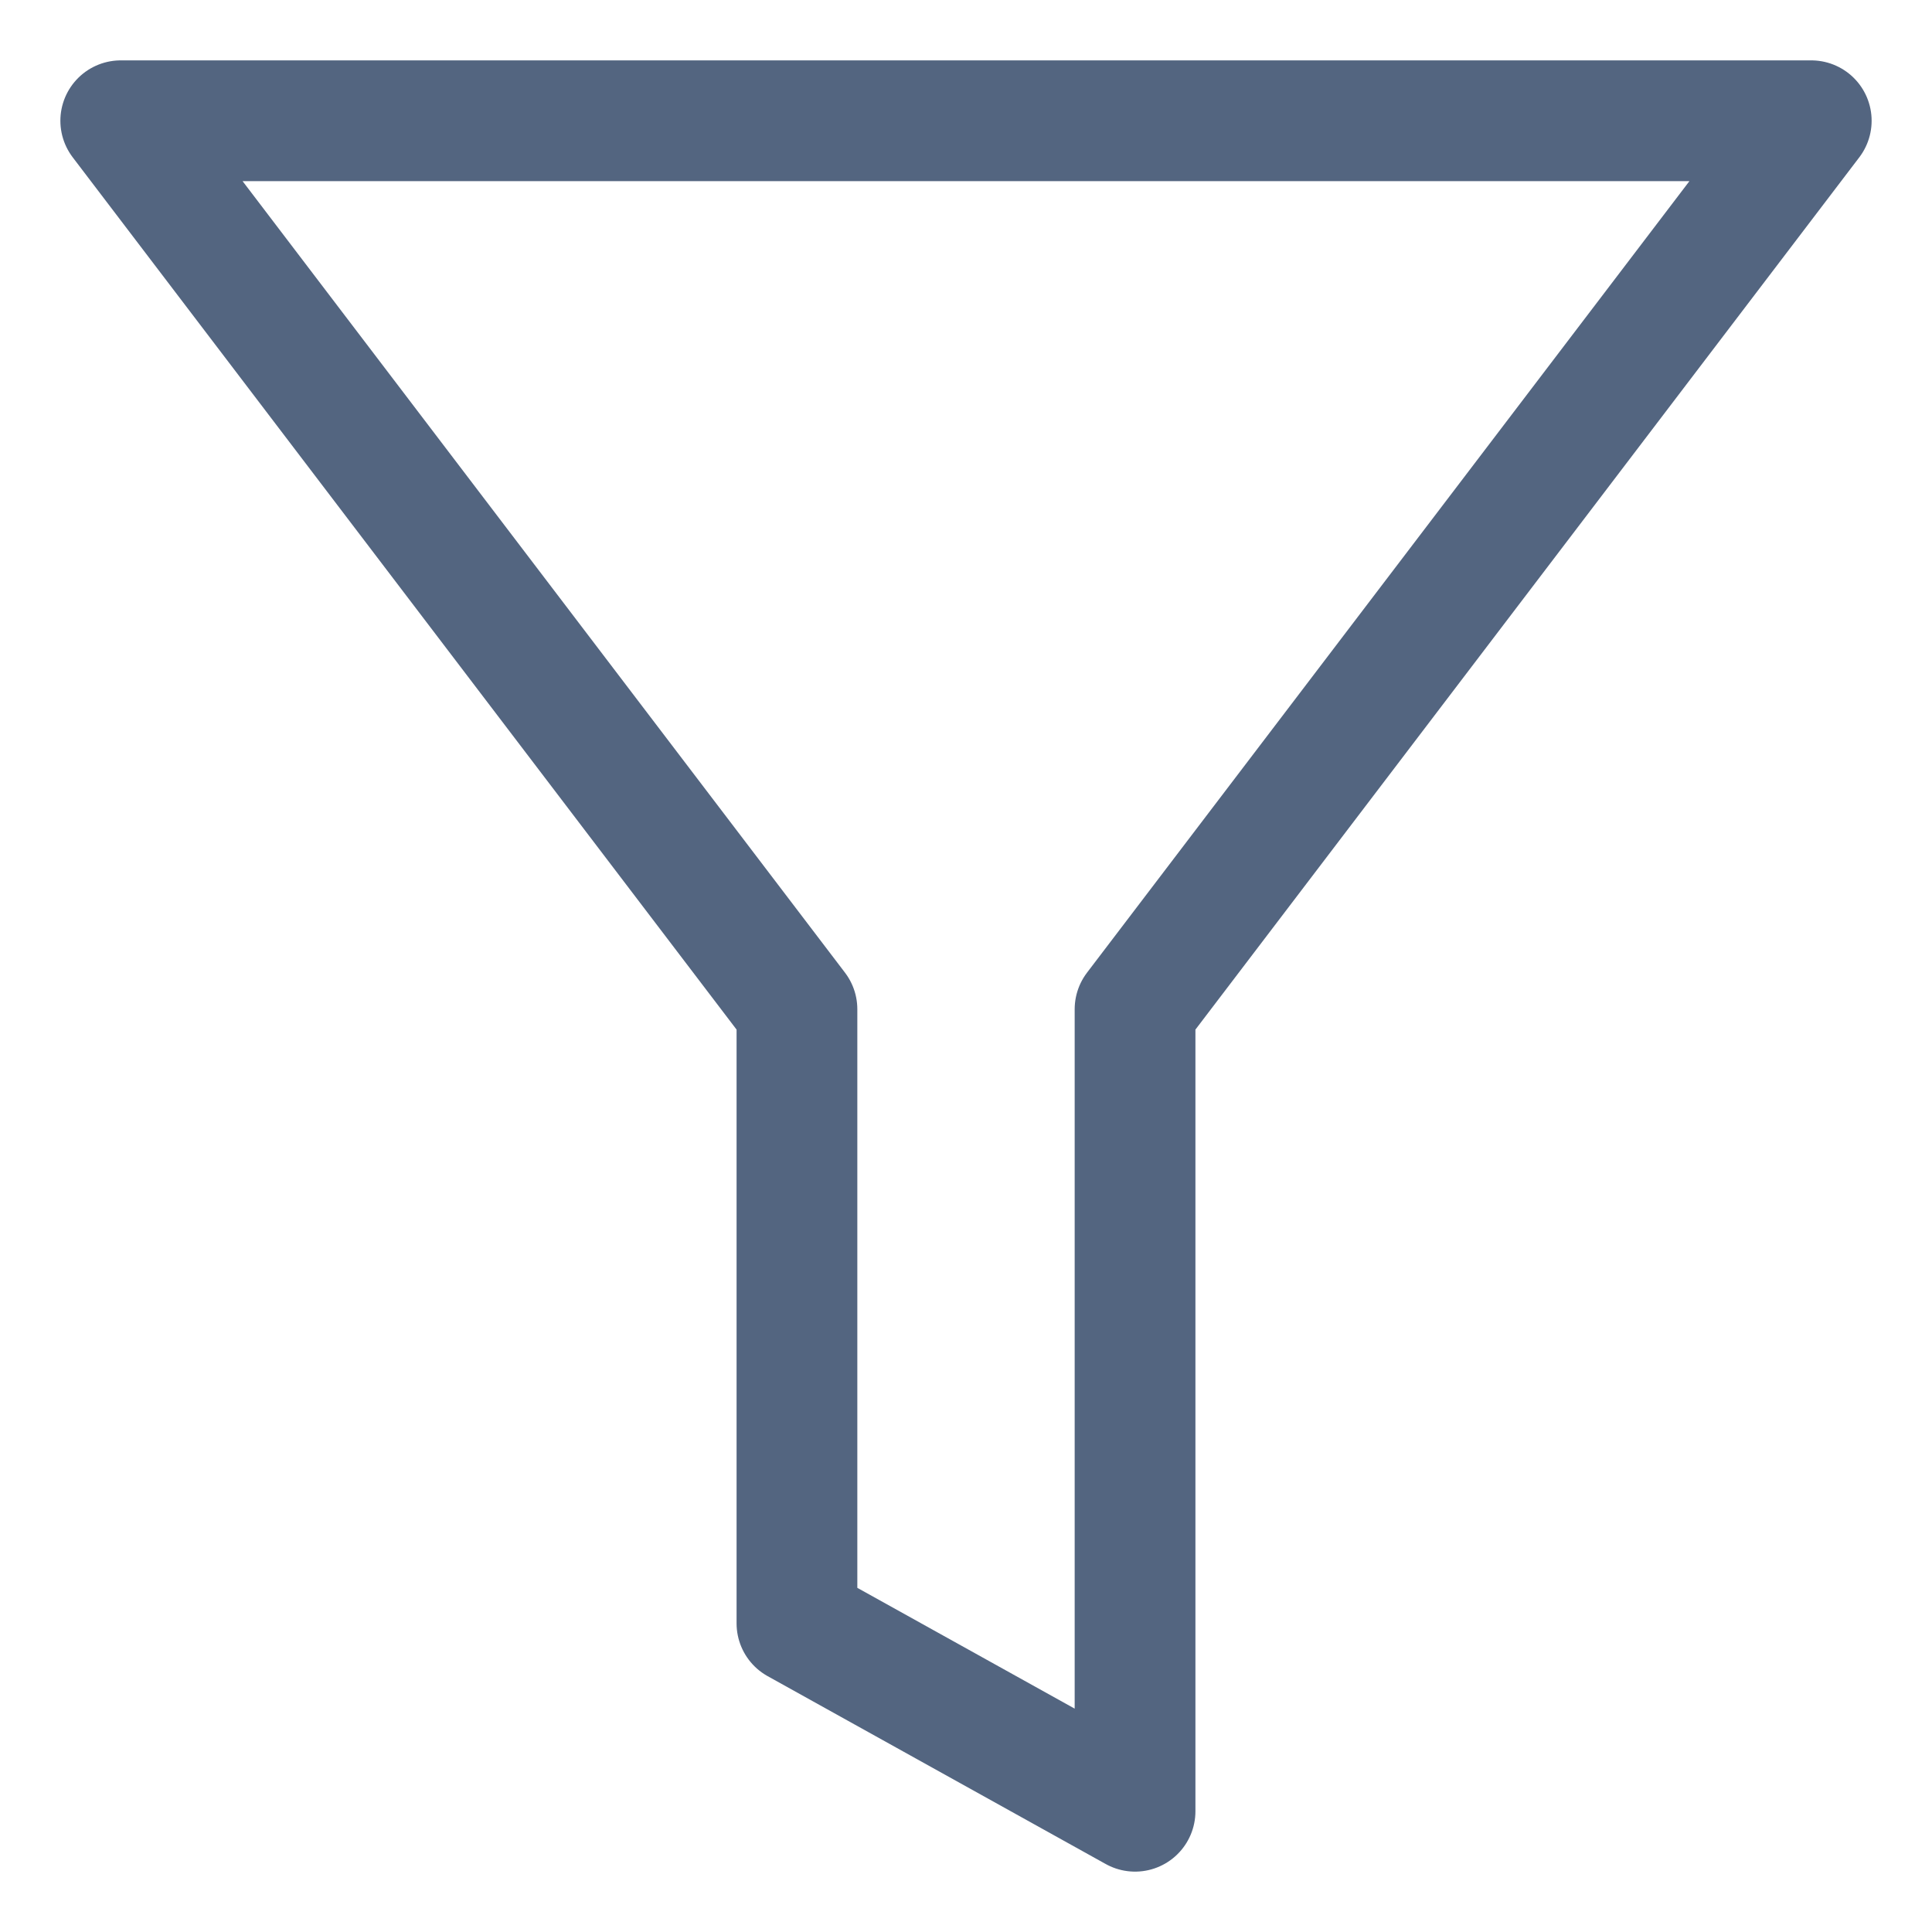 <svg width="16" height="16" viewBox="0 0 16 16" fill="none" xmlns="http://www.w3.org/2000/svg">
<path d="M15 1H1L6.6 8.358V13.444L9.4 15V8.358L15 1Z" stroke="#536580" stroke-linecap="round" stroke-linejoin="round"/>
</svg>
